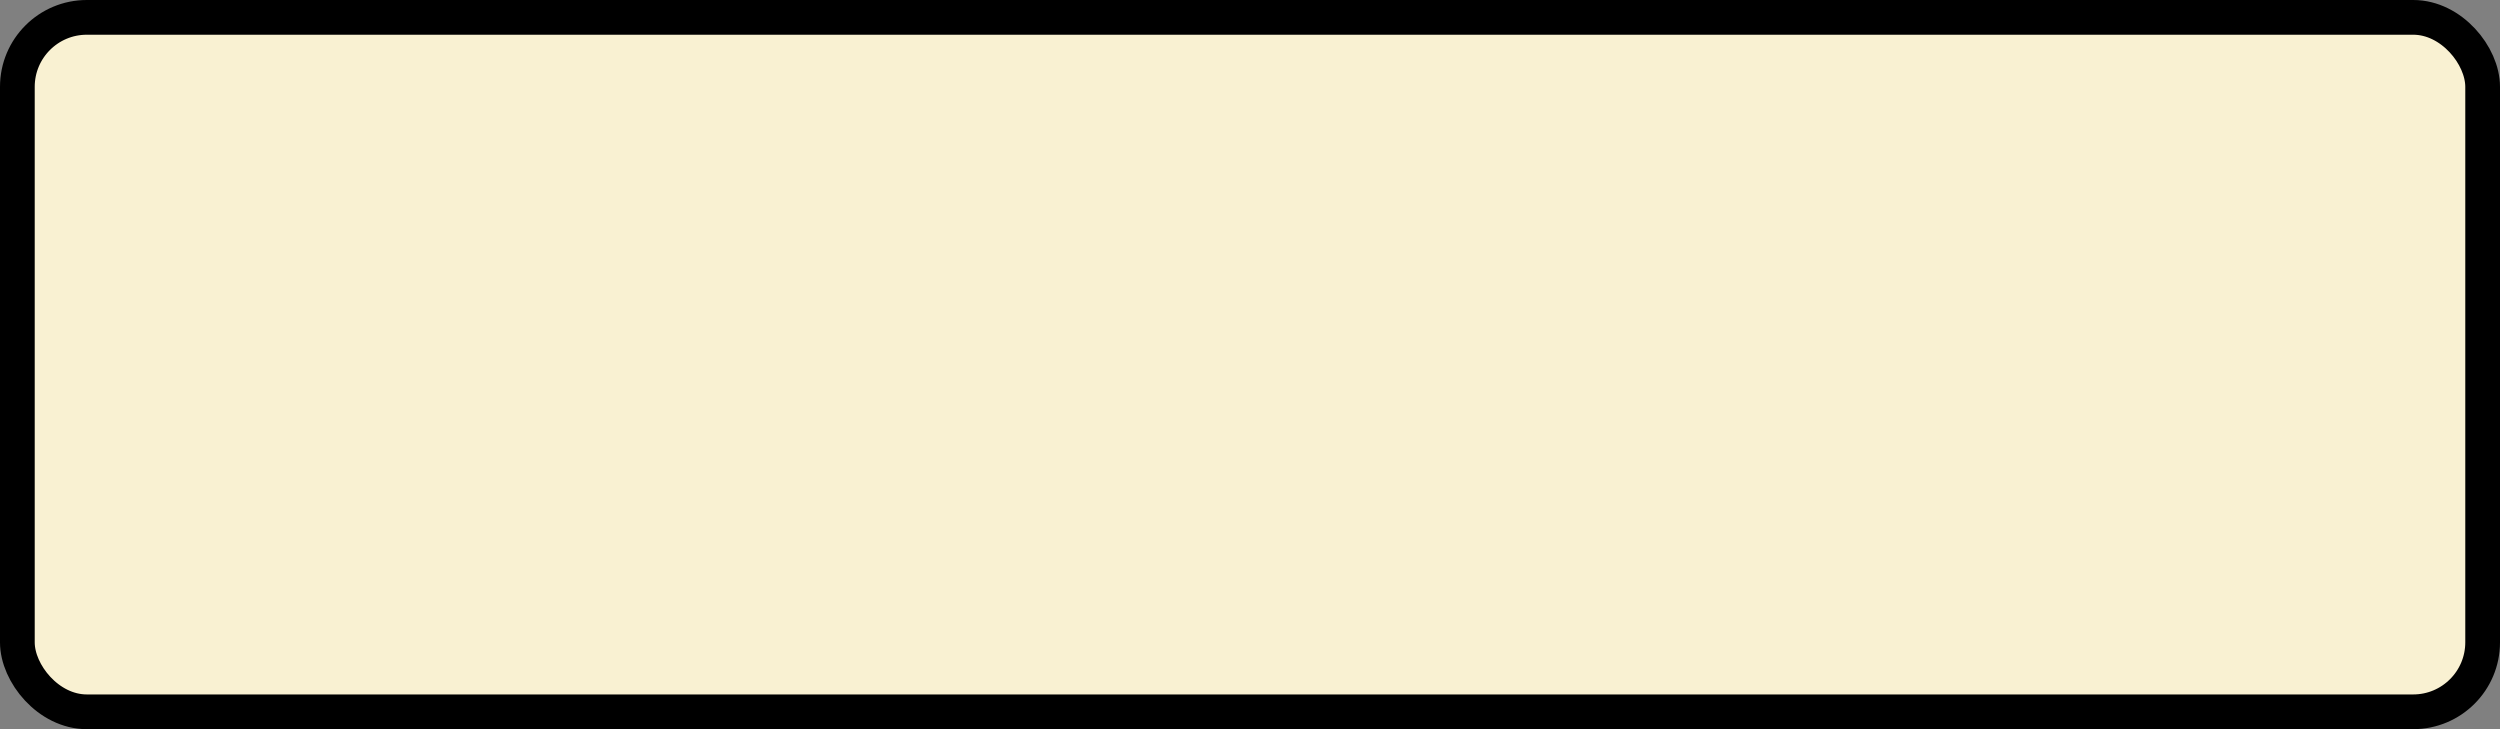 <?xml version='1.0' encoding='utf-8'?>
<svg xmlns="http://www.w3.org/2000/svg" width="100%" height="100%" viewBox="0 0 72 21">
  <rect x="0" y="0" width="72" height="21" fill="#808080" stroke="none"/>
  <rect x="0.5" y="0.5" width="71" height="20" rx="2" ry="2" id="shield" style="fill:#f9f1d2;stroke:#000000;stroke-width:1;"/>
</svg>
